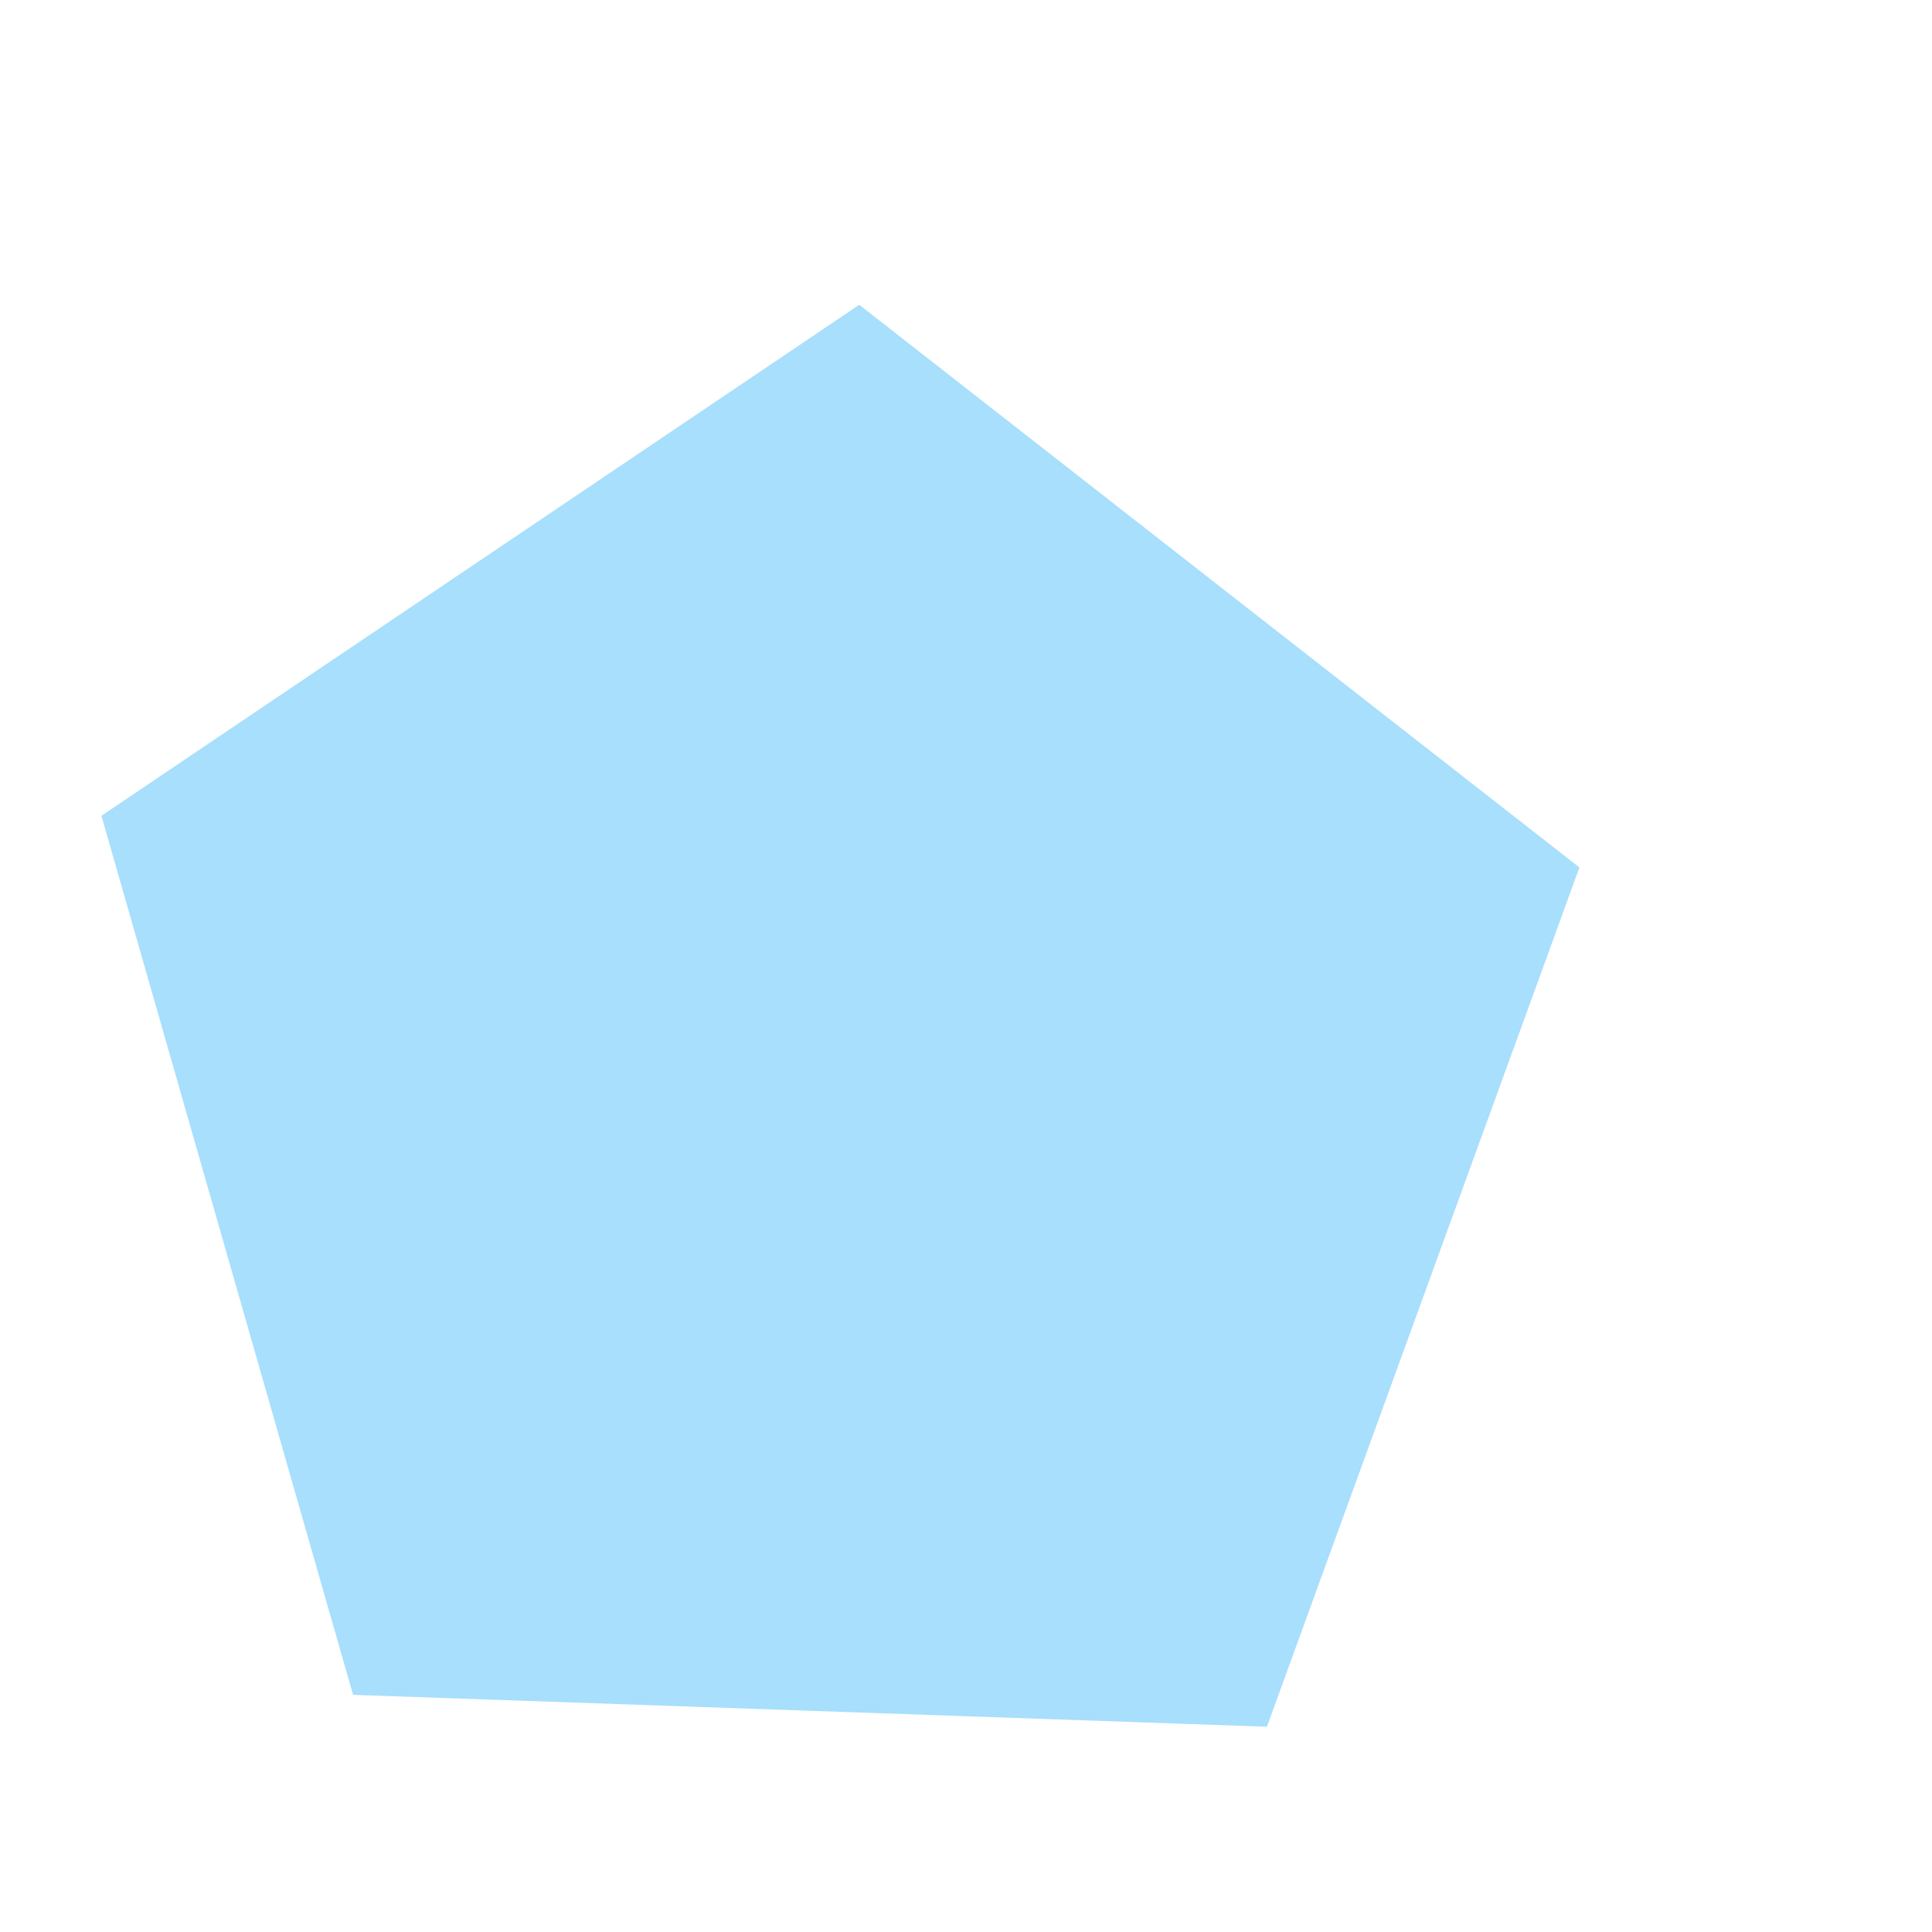 <svg width="4" height="4" viewBox="0 0 4 4" fill="none" xmlns="http://www.w3.org/2000/svg">
<path d="M0.731 3.509L0.21 1.689L1.779 0.631L3.27 1.796L2.623 3.575L0.731 3.509Z" fill="#03A3F5" fill-opacity="0.35"/>
</svg>
